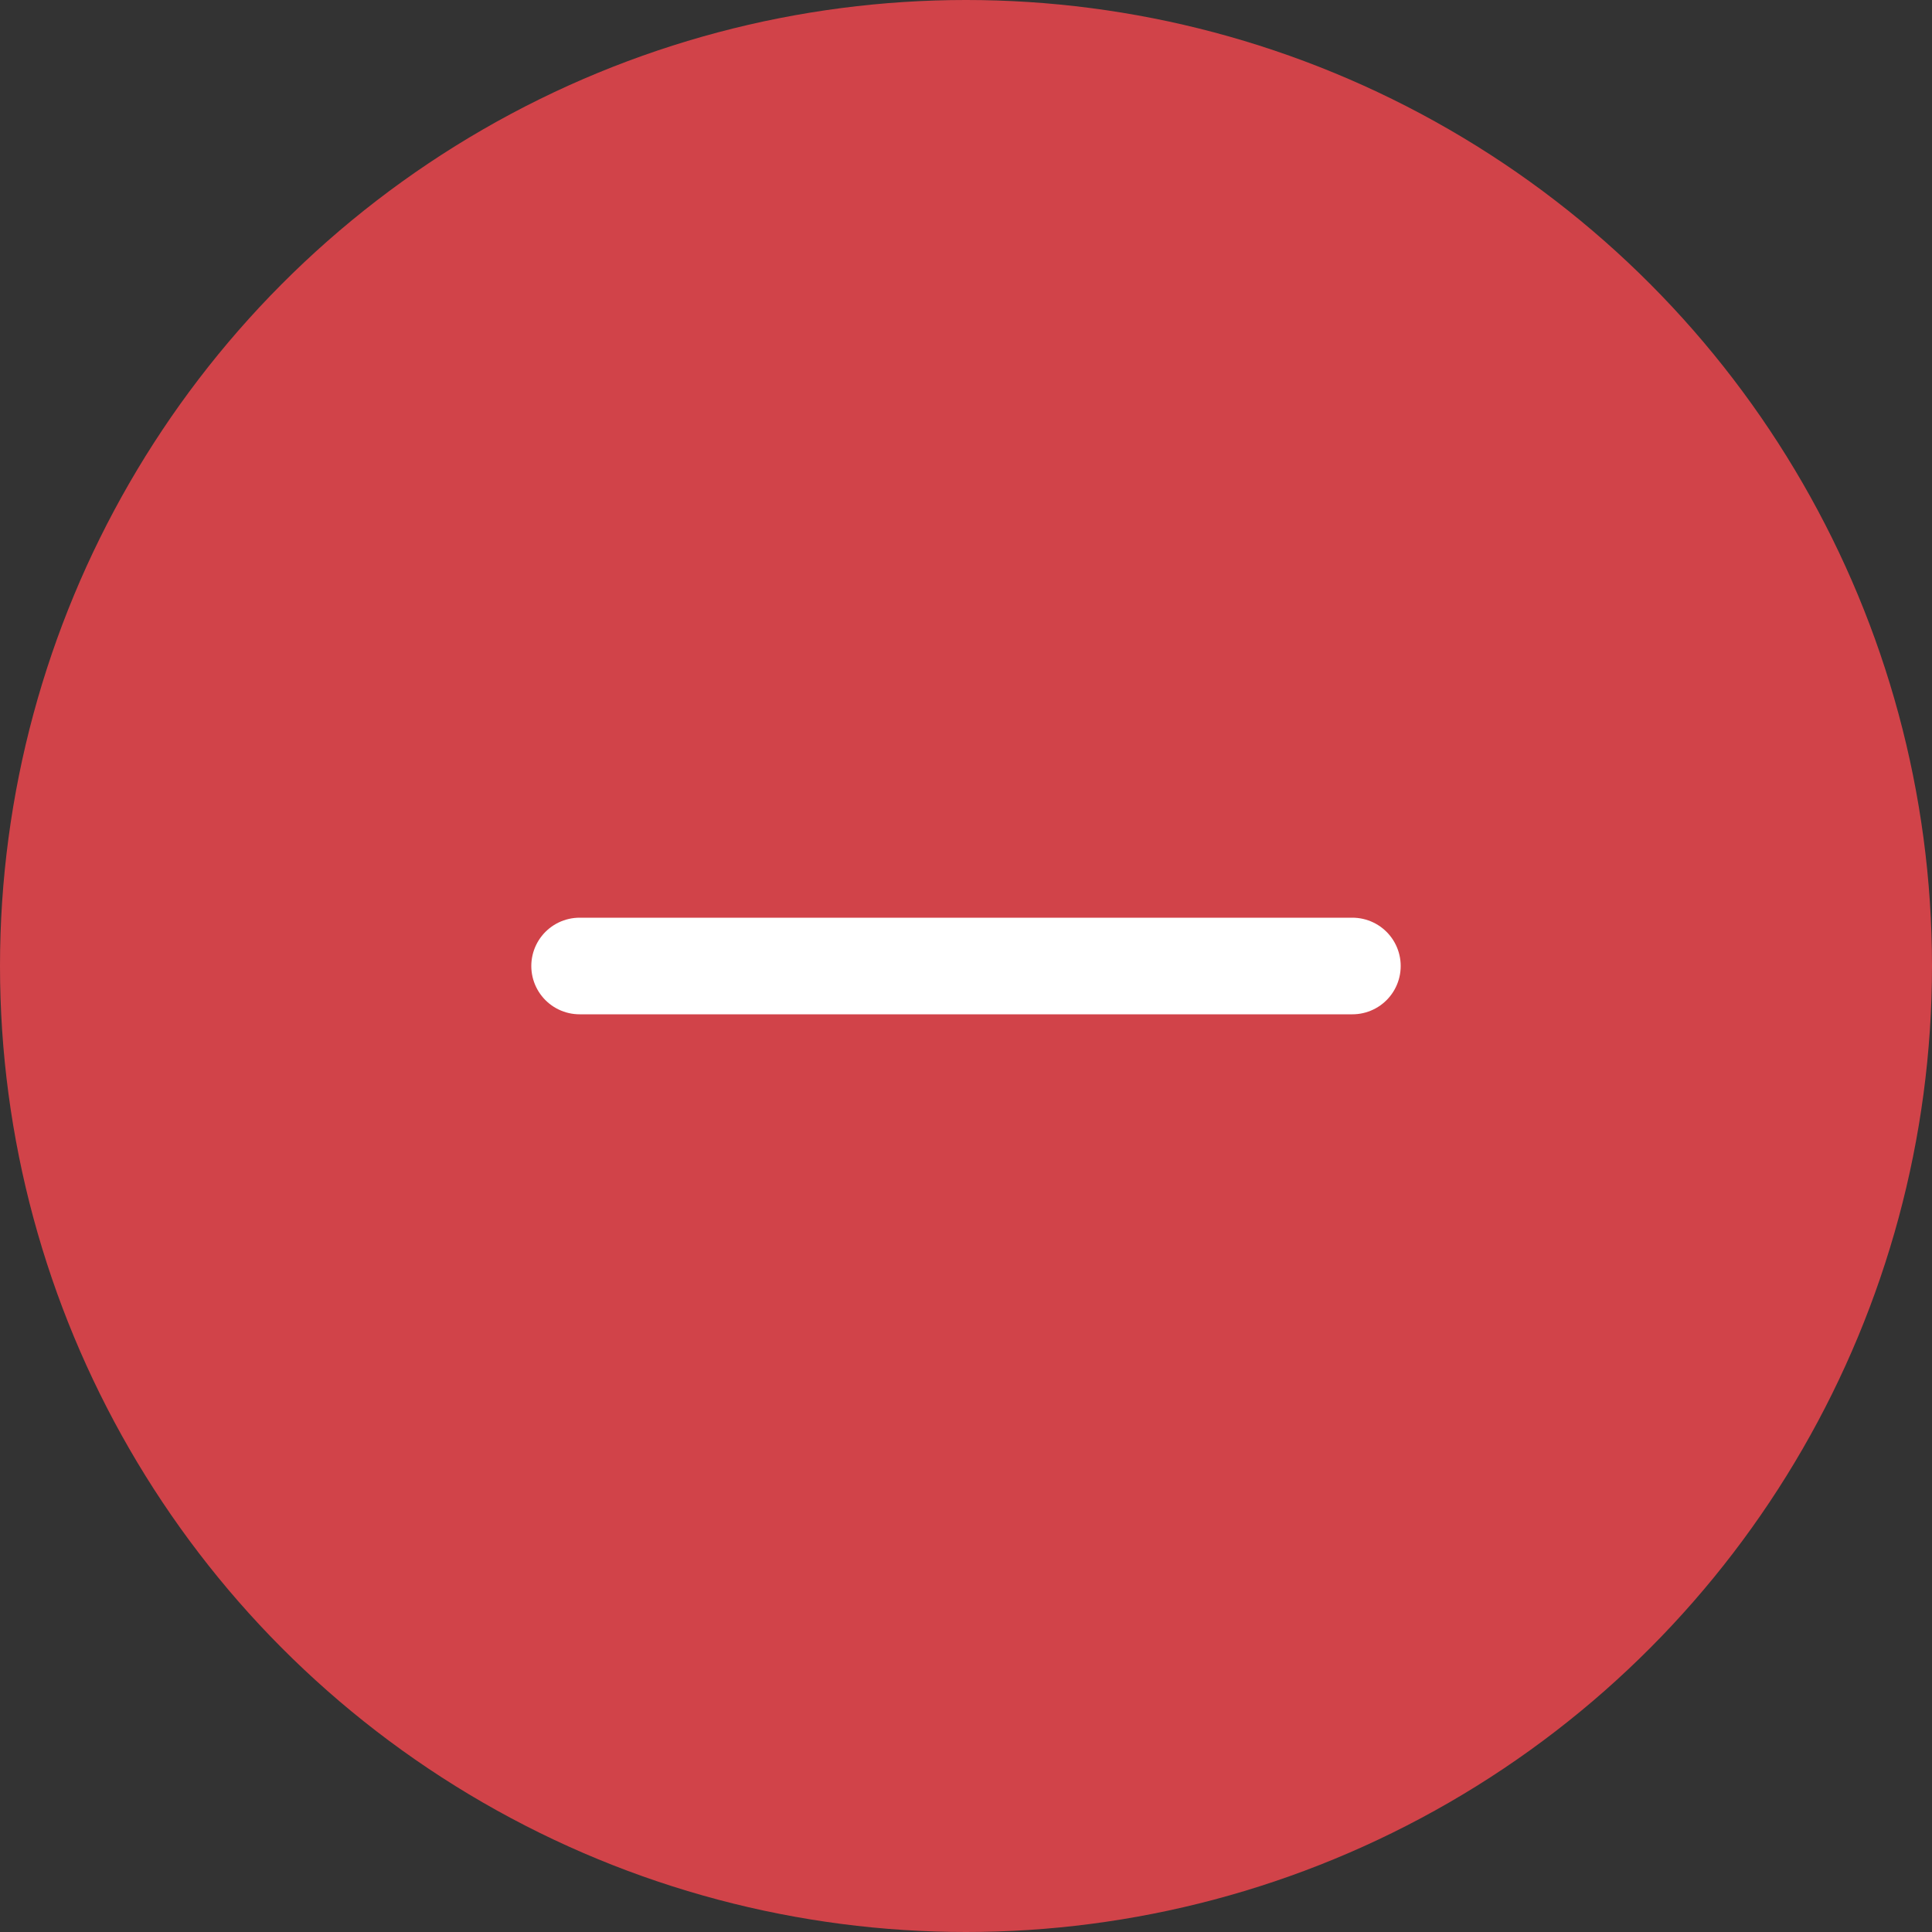 <svg width="30" height="30" viewBox="0 0 30 30" fill="none" xmlns="http://www.w3.org/2000/svg">
<rect x="0" y="0" width="30" height="30" fill="#333333" stroke="none"/>
<circle cx="15" cy="15" r="15" fill="#D14349"/>
<path d="M9 15H21" stroke="white" stroke-width="1.5" stroke-linecap="round" stroke-linejoin="round"/>
</svg>
